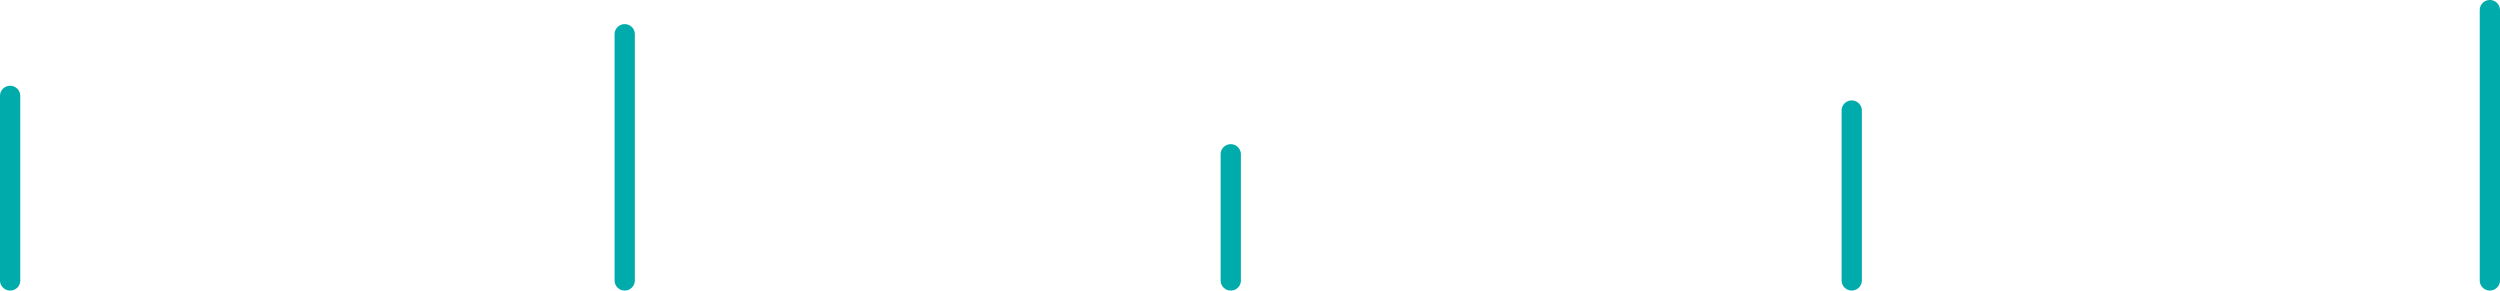 <svg xmlns="http://www.w3.org/2000/svg" width="1159.945" height="134.8" viewBox="0 0 1159.945 134.8"><g data-name="Group 6"><path data-name="Path 30" d="M4.7 134.8a4.7 4.7 0 0 1-4.7-4.7V44.5a4.7 4.7 0 0 1 4.7-4.7 4.7 4.7 0 0 1 4.7 4.7v85.6a4.632 4.632 0 0 1-4.7 4.7Z" fill="#00abac"/></g><g data-name="Group 7"><path data-name="Path 31" d="M289.852 134.8a4.7 4.7 0 0 1-4.7-4.7V15.9a4.7 4.7 0 0 1 4.7-4.7 4.7 4.7 0 0 1 4.7 4.7v114.2a4.7 4.7 0 0 1-4.7 4.7Z" fill="#00abac"/></g><g data-name="Group 8"><path data-name="Path 32" d="M571.045 134.8a4.7 4.7 0 0 1-4.7-4.7V71.6a4.7 4.7 0 0 1 4.7-4.7 4.7 4.7 0 0 1 4.7 4.7v58.5a4.632 4.632 0 0 1-4.7 4.7Z" fill="#00abac"/></g><g data-name="Group 9"><path data-name="Path 33" d="M859.163 134.8a4.7 4.7 0 0 1-4.7-4.7V51.3a4.7 4.7 0 0 1 4.7-4.7 4.7 4.7 0 0 1 4.7 4.7v78.8a4.7 4.7 0 0 1-4.7 4.7Z" fill="#00abac"/></g><g data-name="Group 10"><path data-name="Path 34" d="M1155.245 134.8a4.7 4.7 0 0 1-4.7-4.7V4.7a4.7 4.7 0 0 1 4.7-4.7 4.7 4.7 0 0 1 4.7 4.7v125.4a4.7 4.7 0 0 1-4.7 4.7Z" fill="#00abac"/></g></svg>